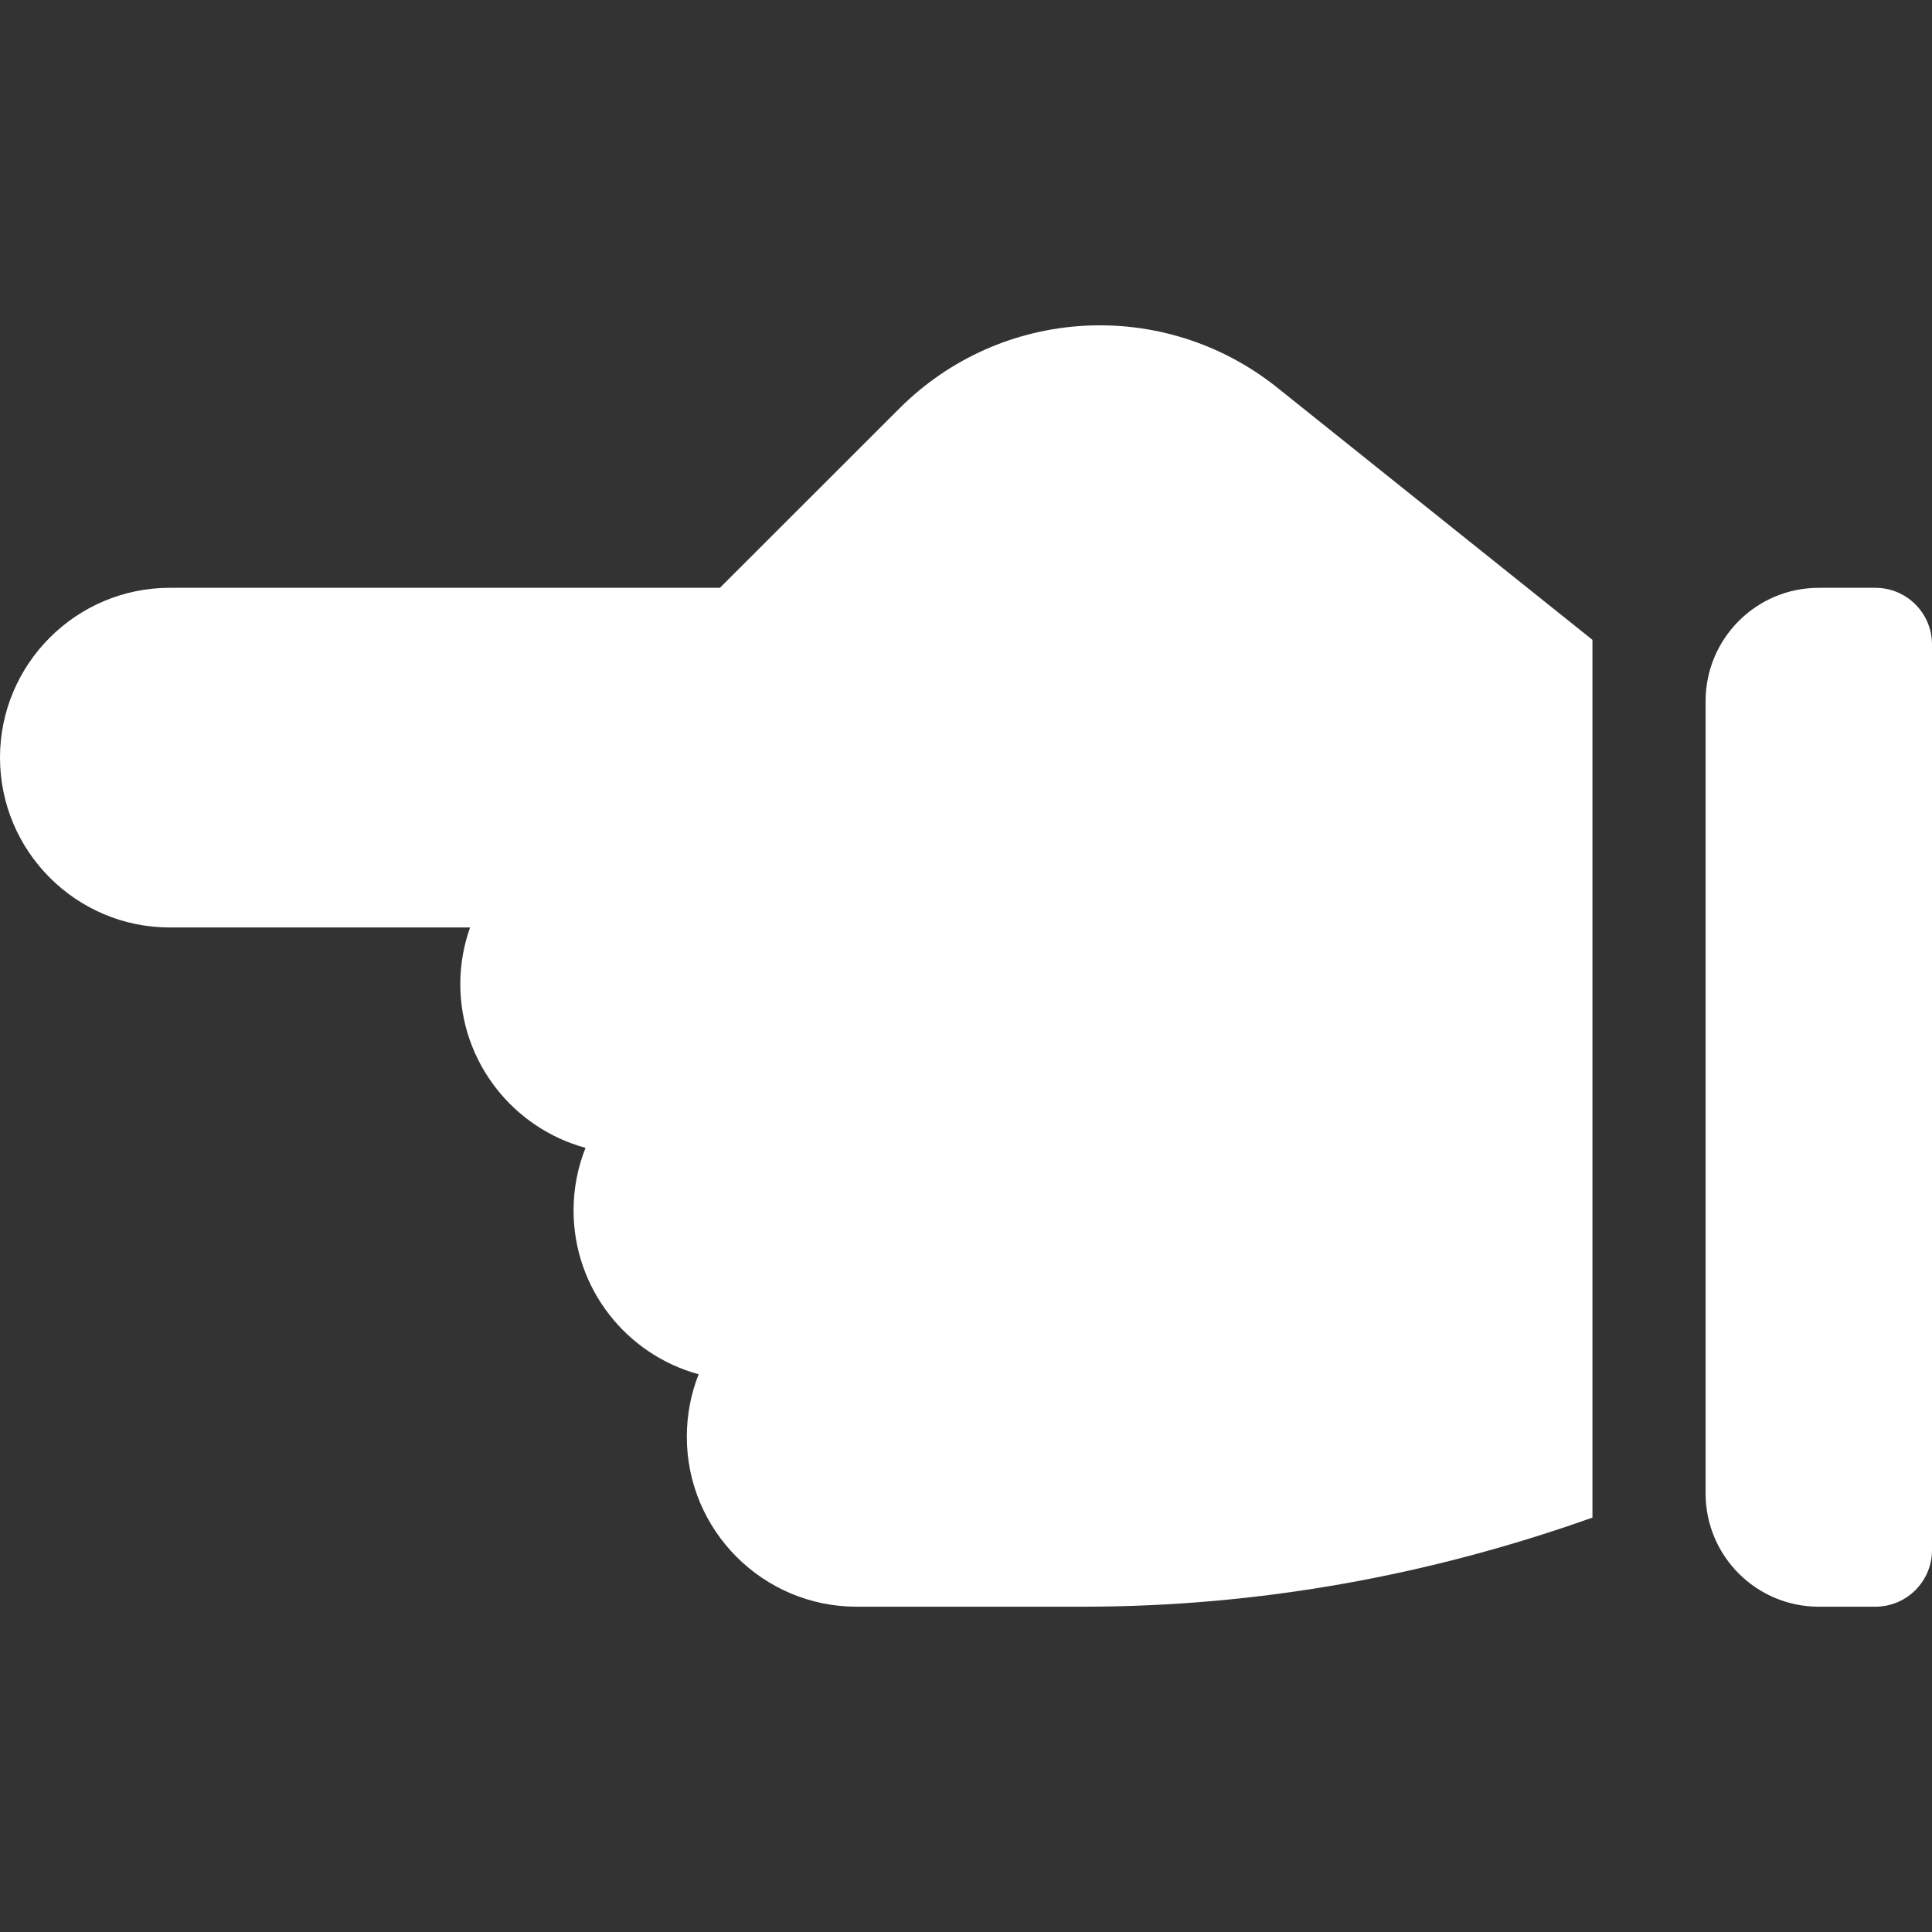 <svg width="16" height="16" viewBox="0 0 16 16" fill="none" xmlns="http://www.w3.org/2000/svg">
<rect x="0" y="0" width="16" height="16" fill="#333333" stroke="none"/>
<path d="M15.062 4.868H15.531C15.79 4.868 16 5.078 16 5.337V12.837C16 13.096 15.79 13.306 15.531 13.306H15.062C14.545 13.306 14.125 12.886 14.125 12.368V5.806C14.125 5.288 14.545 4.868 15.062 4.868Z" fill="white"/>
<path d="M1.406 4.868H5.962L7.447 3.384C8.295 2.535 9.639 2.462 10.575 3.208L13.188 5.299C13.188 11.353 13.188 9.859 13.188 12.568C11.838 13.048 10.423 13.306 8.969 13.306H7.094C6.318 13.306 5.688 12.675 5.688 11.899C5.688 11.717 5.722 11.542 5.786 11.381C5.189 11.219 4.75 10.672 4.75 10.024C4.75 9.842 4.785 9.667 4.849 9.506C4.252 9.344 3.812 8.797 3.812 8.149C3.812 7.985 3.841 7.827 3.893 7.681H1.406C0.631 7.681 0 7.05 0 6.274C0 5.499 0.631 4.868 1.406 4.868Z" fill="white"/>
</svg>
